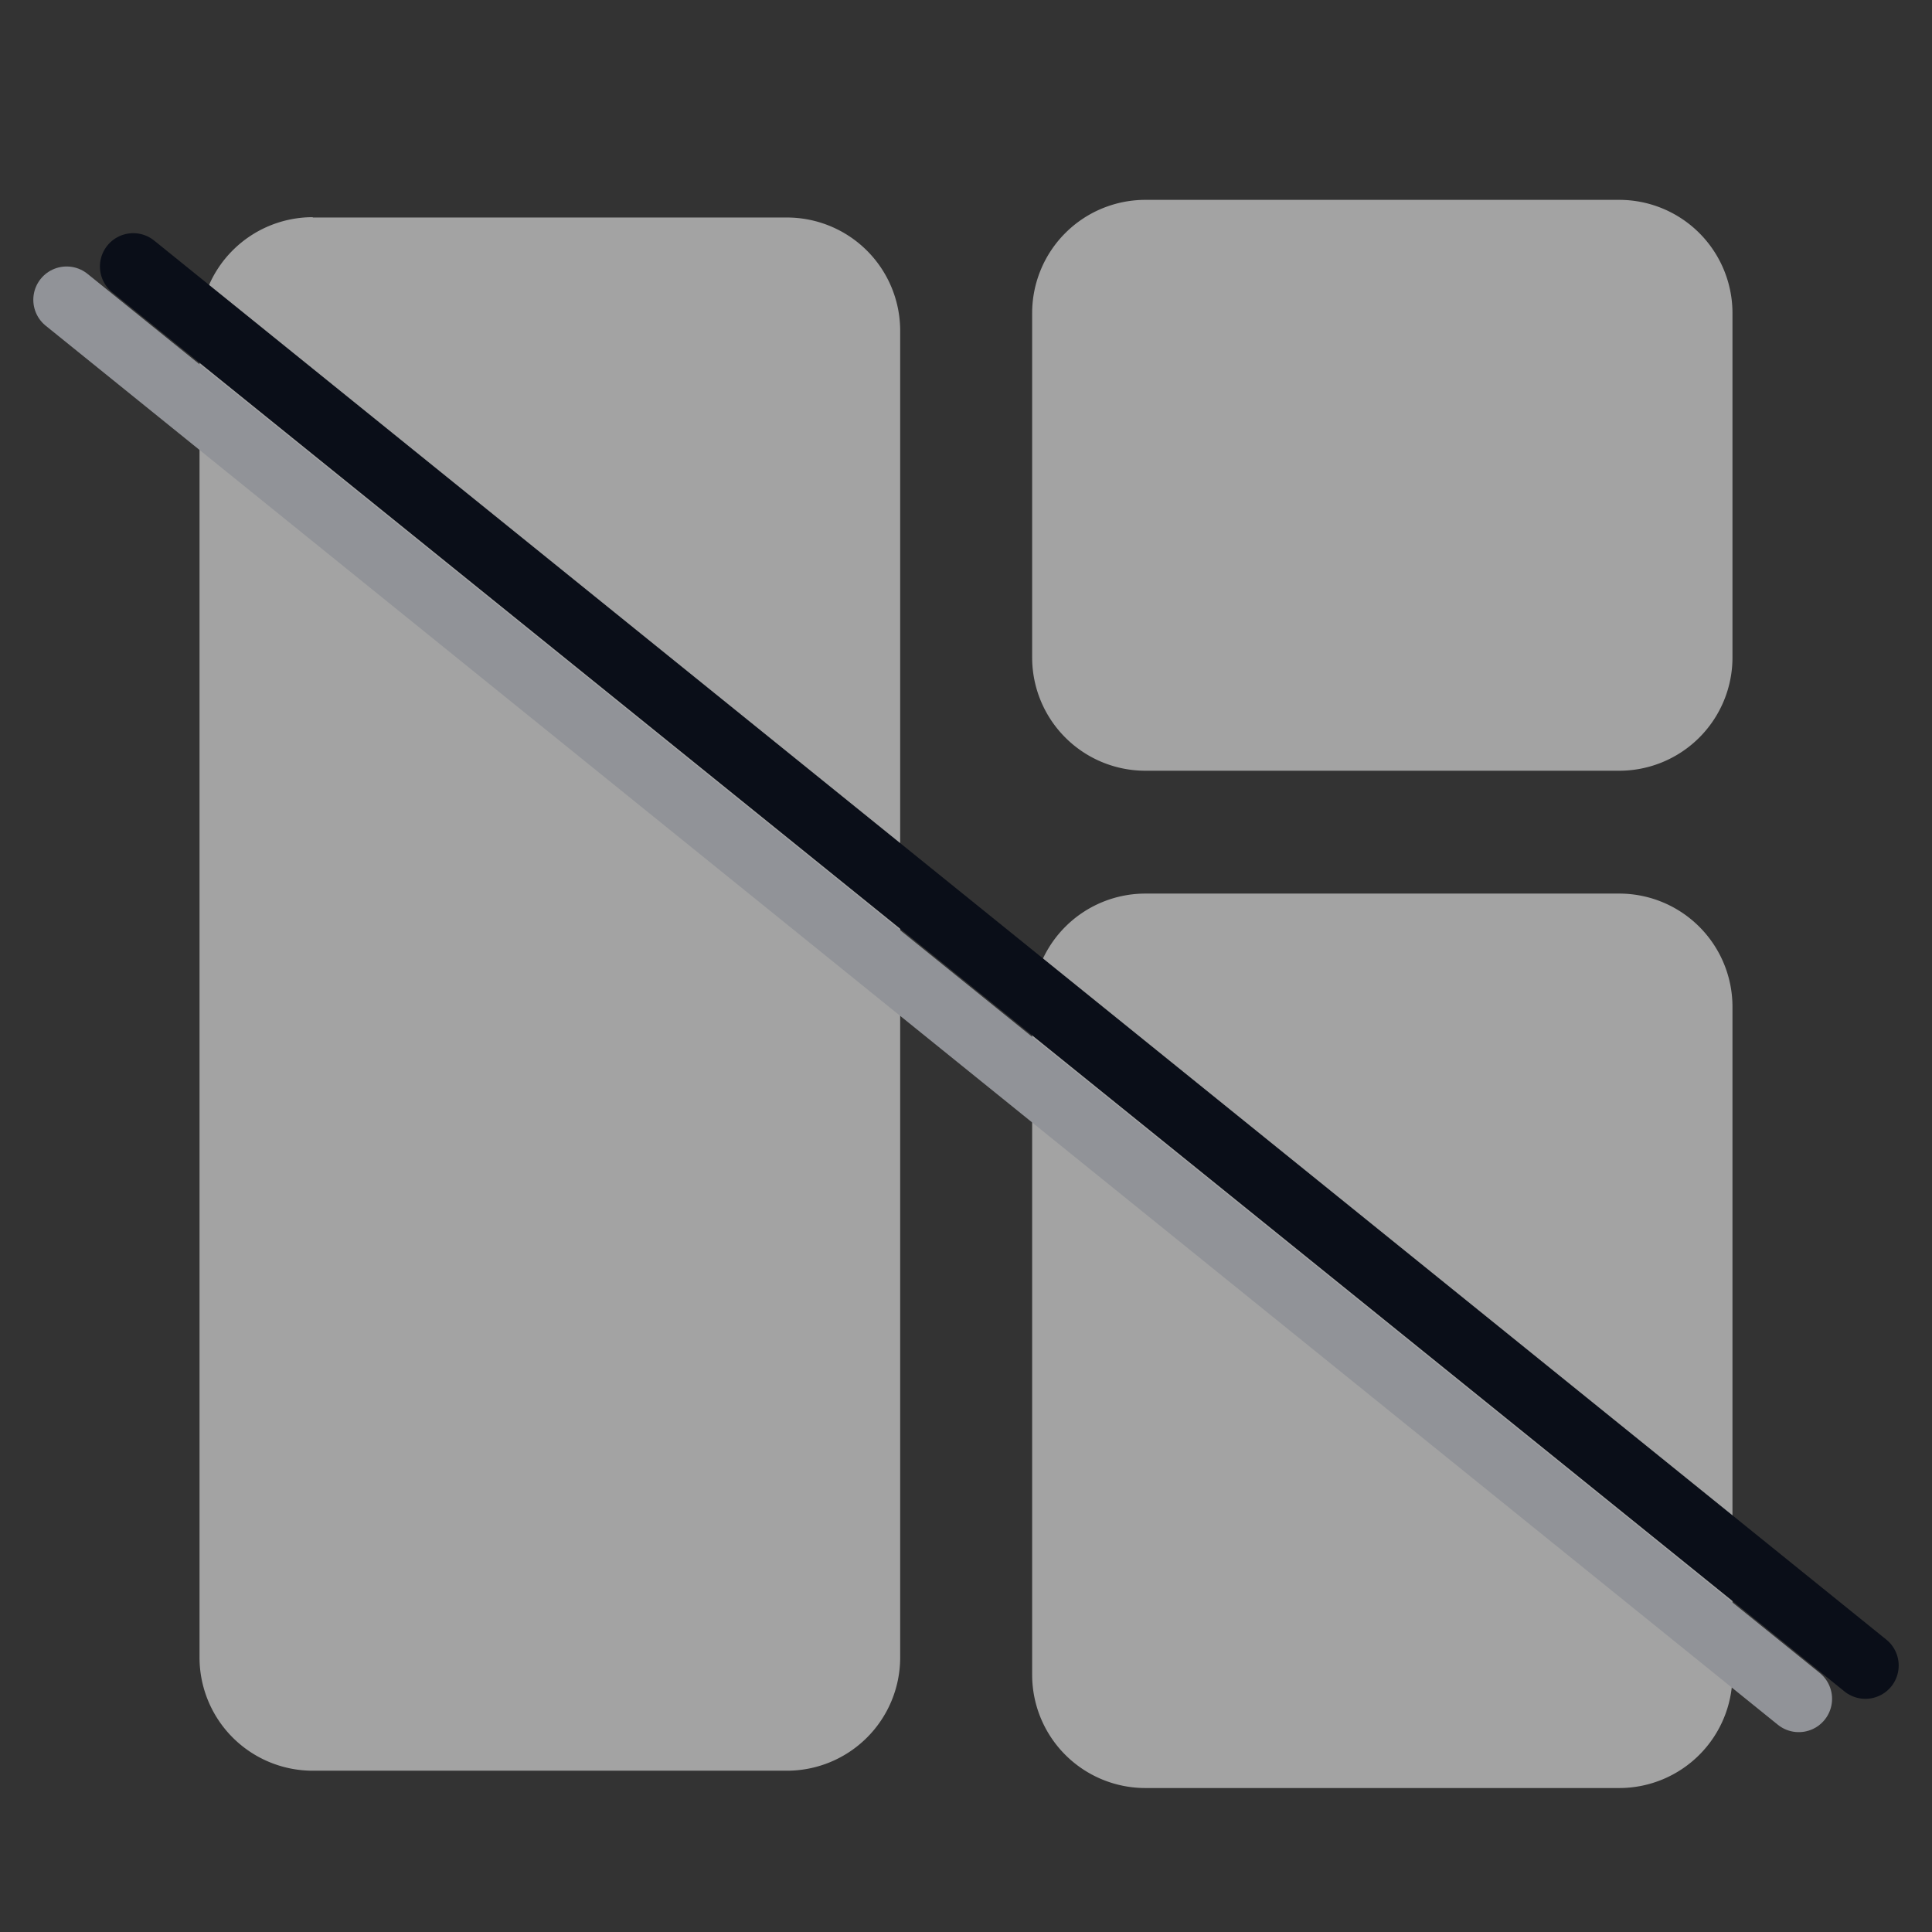 <svg xmlns="http://www.w3.org/2000/svg" xmlns:xlink="http://www.w3.org/1999/xlink" width="29" height="29" viewBox="0 0 29 29">
  <rect x="0" y="0" width="29" height="29" fill="#333333" stroke="none"/>
  <defs>
    <clipPath id="clip-path">
      <rect id="Rectangle_7804" data-name="Rectangle 7804" width="29" height="29" transform="translate(15104 -15740)" fill="currentColor"/>
    </clipPath>
  </defs>
  <g id="Title_view" data-name="Title view" transform="translate(-15104 15740)" clip-path="url(#clip-path)">
    <g id="Group_30858" data-name="Group 30858" transform="translate(13911 -15765)">
      <g id="Group_15911" data-name="Group 15911" transform="translate(1196 28)">
        <path id="Path_13893" data-name="Path 13893" d="M330.225,184.279h-7.117a1.7,1.7,0,0,1-1.695-1.695V172.553a1.7,1.7,0,0,1,1.695-1.7h7.117a1.7,1.7,0,0,1,1.7,1.7v10.031A1.7,1.7,0,0,1,330.225,184.279Zm0-23.839h-7.117a1.7,1.7,0,0,0-1.695,1.695v5.174a1.7,1.7,0,0,0,1.695,1.7h7.117a1.7,1.7,0,0,0,1.7-1.7v-5.174A1.7,1.7,0,0,0,330.225,160.44Zm-19.61.265h7.117a1.7,1.7,0,0,1,1.7,1.7v19.919a1.7,1.7,0,0,1-1.7,1.695h-7.117a1.7,1.7,0,0,1-1.7-1.695V162.4A1.7,1.7,0,0,1,310.615,160.7Z" transform="translate(-308.92 -160.44)" fill="rgba(255,255,255,0.55)" fill-rule="evenodd"/>
      </g>
      <g id="Group_15916" data-name="Group 15916" transform="translate(0.5 -1.5)">
        <line id="Line_308" data-name="Line 308" x2="26" y2="21" transform="translate(1193.5 31)" fill="none" stroke="#919398" stroke-linecap="round" stroke-width="1"/>
        <line id="Line_309" data-name="Line 309" x2="26" y2="21" transform="translate(1194.5 30.5)" fill="none" stroke="#0a0e18" stroke-linecap="round" stroke-width="1"/>
      </g>
    </g>
  </g>
</svg>
